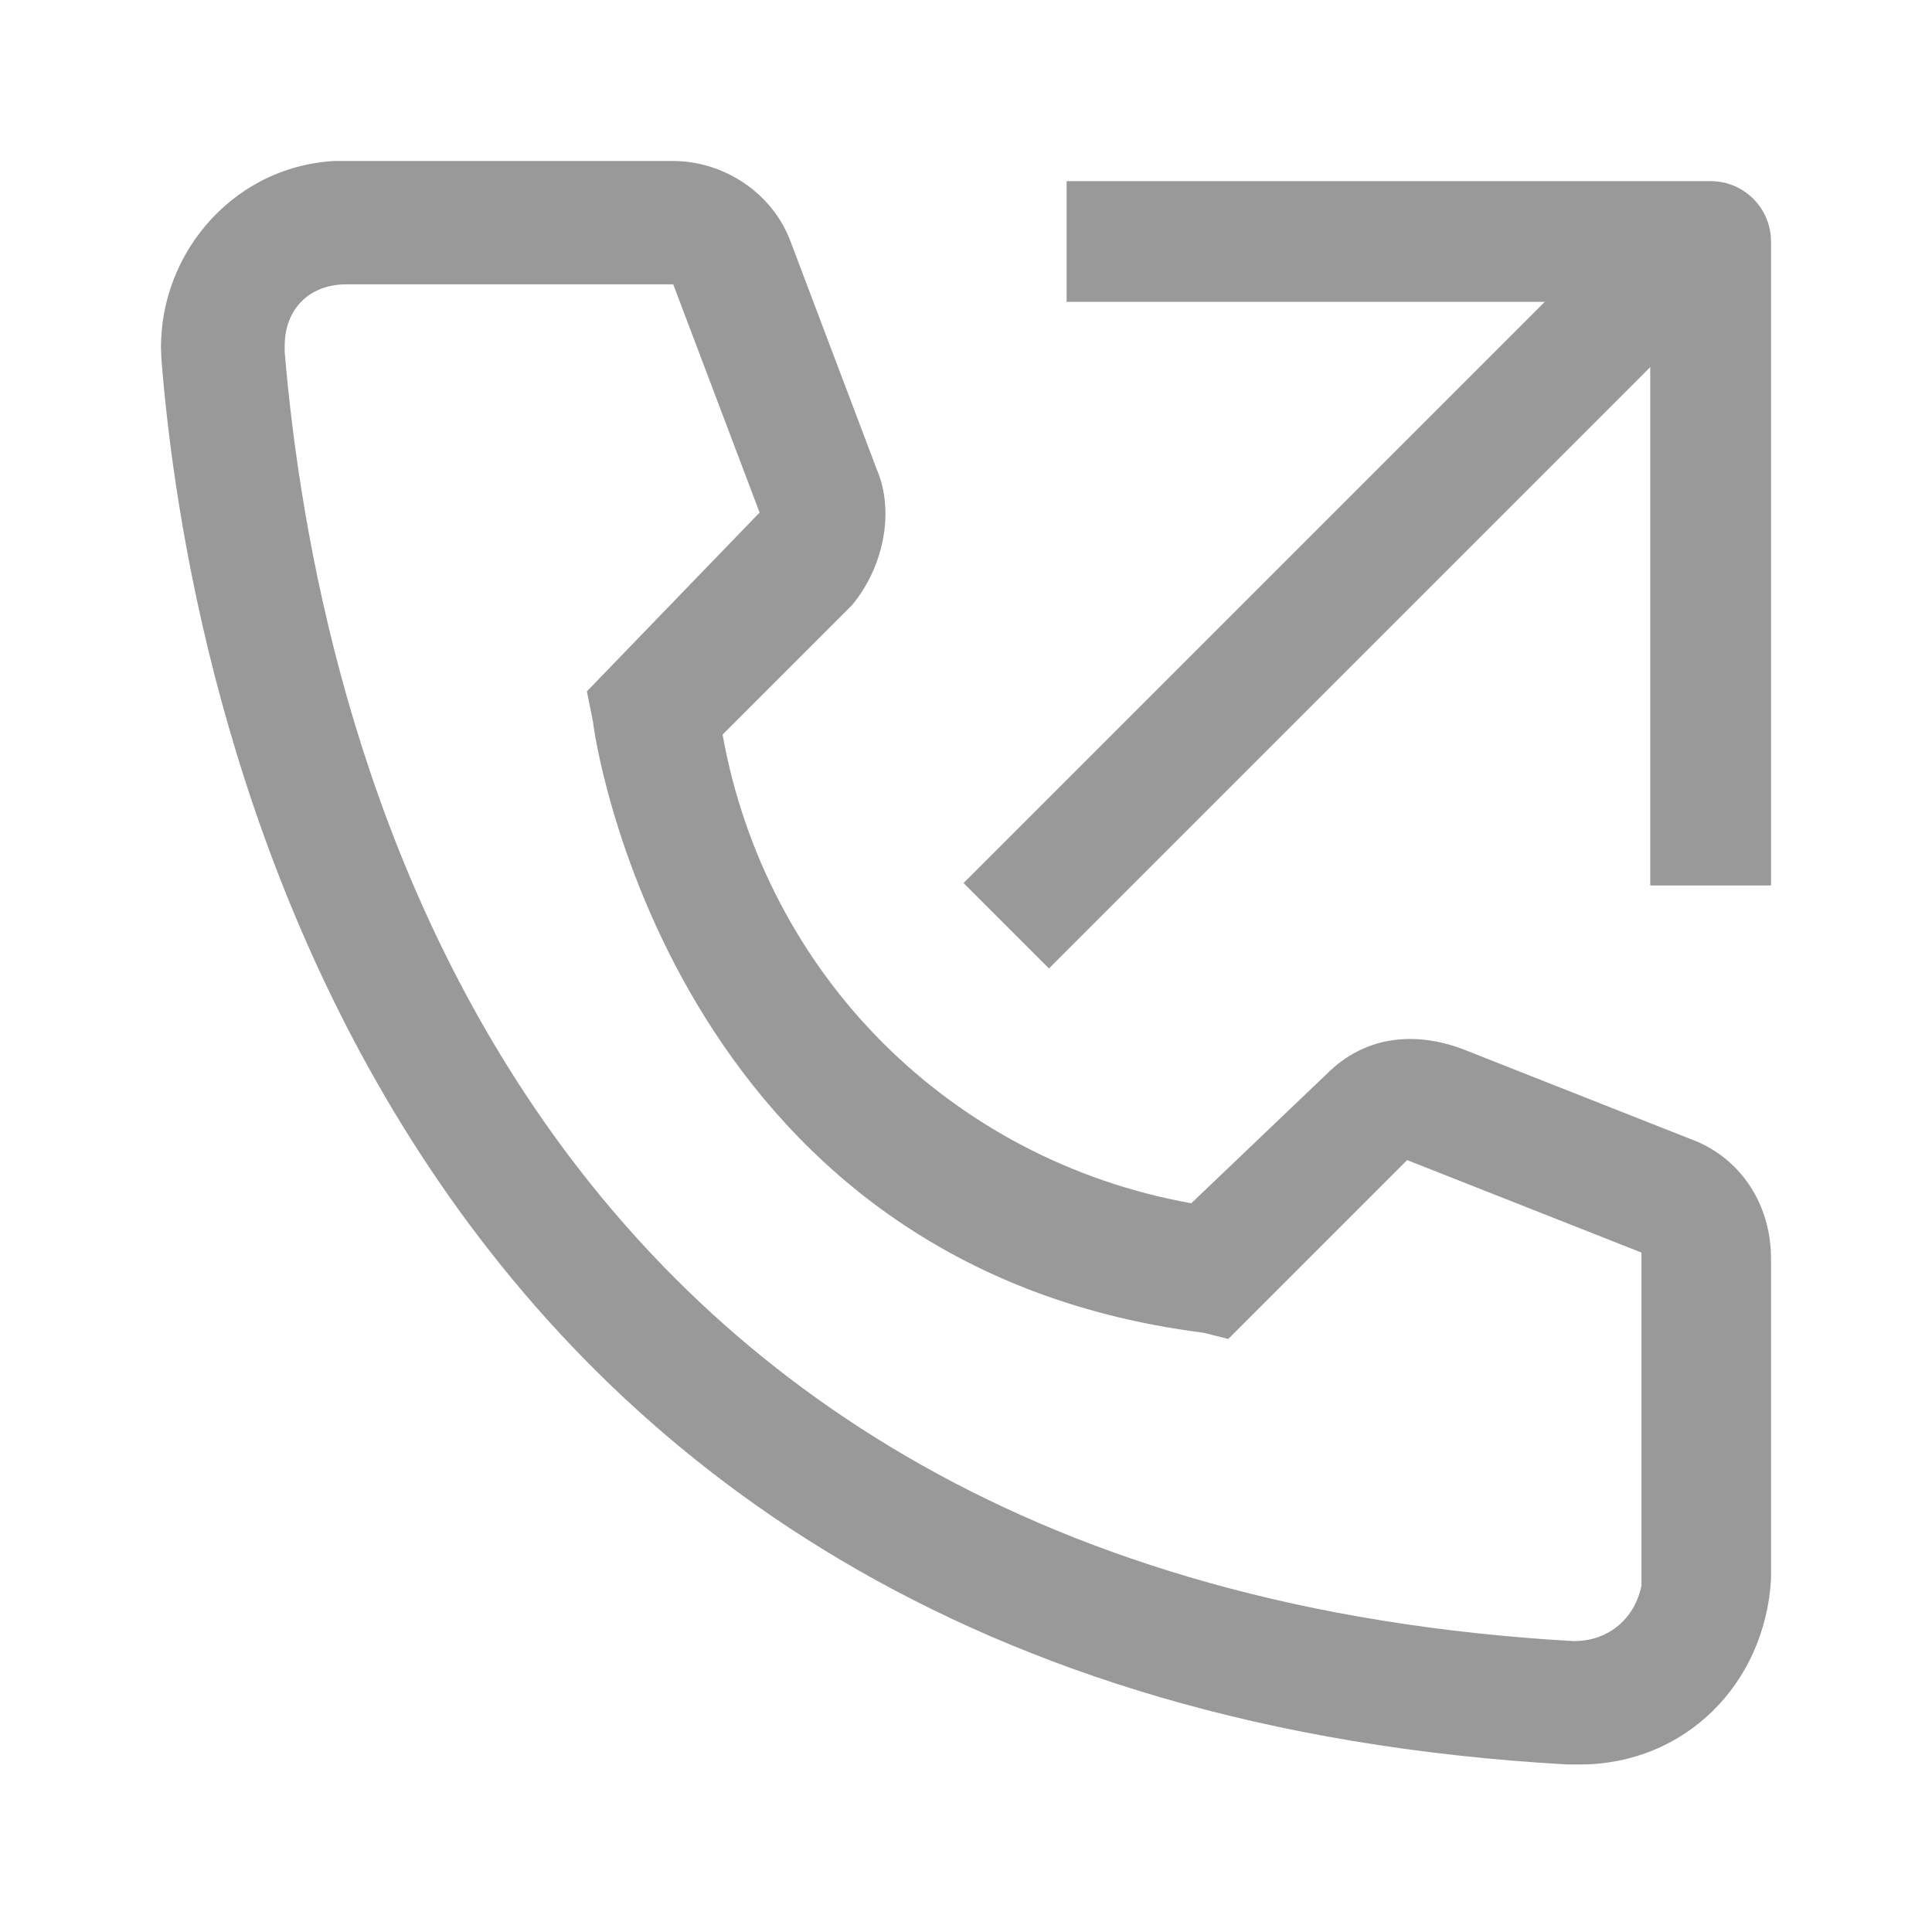 <svg width="48" height="48" viewBox="0 0 48 48" fill="none" xmlns="http://www.w3.org/2000/svg">
<path d="M39.25 43.838H38.944C8.912 42.152 4.622 16.718 4.009 8.903C3.856 6.452 5.694 4.153 8.299 4H16.726C17.952 4 19.178 4.766 19.638 5.992L21.783 11.661C22.242 12.734 21.936 14.113 21.17 15.032L17.952 18.25C19.025 24.225 23.621 28.822 29.597 29.895L32.968 26.677C33.887 25.758 35.113 25.604 36.339 26.064L42.161 28.362C43.234 28.822 44 29.895 44 31.274V39.241C43.847 41.846 41.855 43.838 39.25 43.838V43.838ZM8.606 7.064C7.686 7.064 7.073 7.677 7.073 8.597V8.75C7.839 17.79 12.283 39.241 39.097 40.773C40.016 40.773 40.629 40.16 40.782 39.394V31.12L34.96 28.822L30.516 33.266L29.904 33.112C16.573 31.427 14.735 18.096 14.735 17.943L14.581 17.177L18.872 12.734L16.726 7.064H8.606Z" fill="#999999"/>
<path fill-rule="evenodd" clip-rule="evenodd" d="M42.561 7.561L26.061 24.061L23.939 21.939L40.439 5.439L42.561 7.561Z" fill="#999999"/>
<path fill-rule="evenodd" clip-rule="evenodd" d="M44 6L44 22L41 22L41 7.5L26.5 7.5L26.5 4.5L42.5 4.5C43.328 4.5 44 5.172 44 6Z" fill="#999999"/>
</svg>

